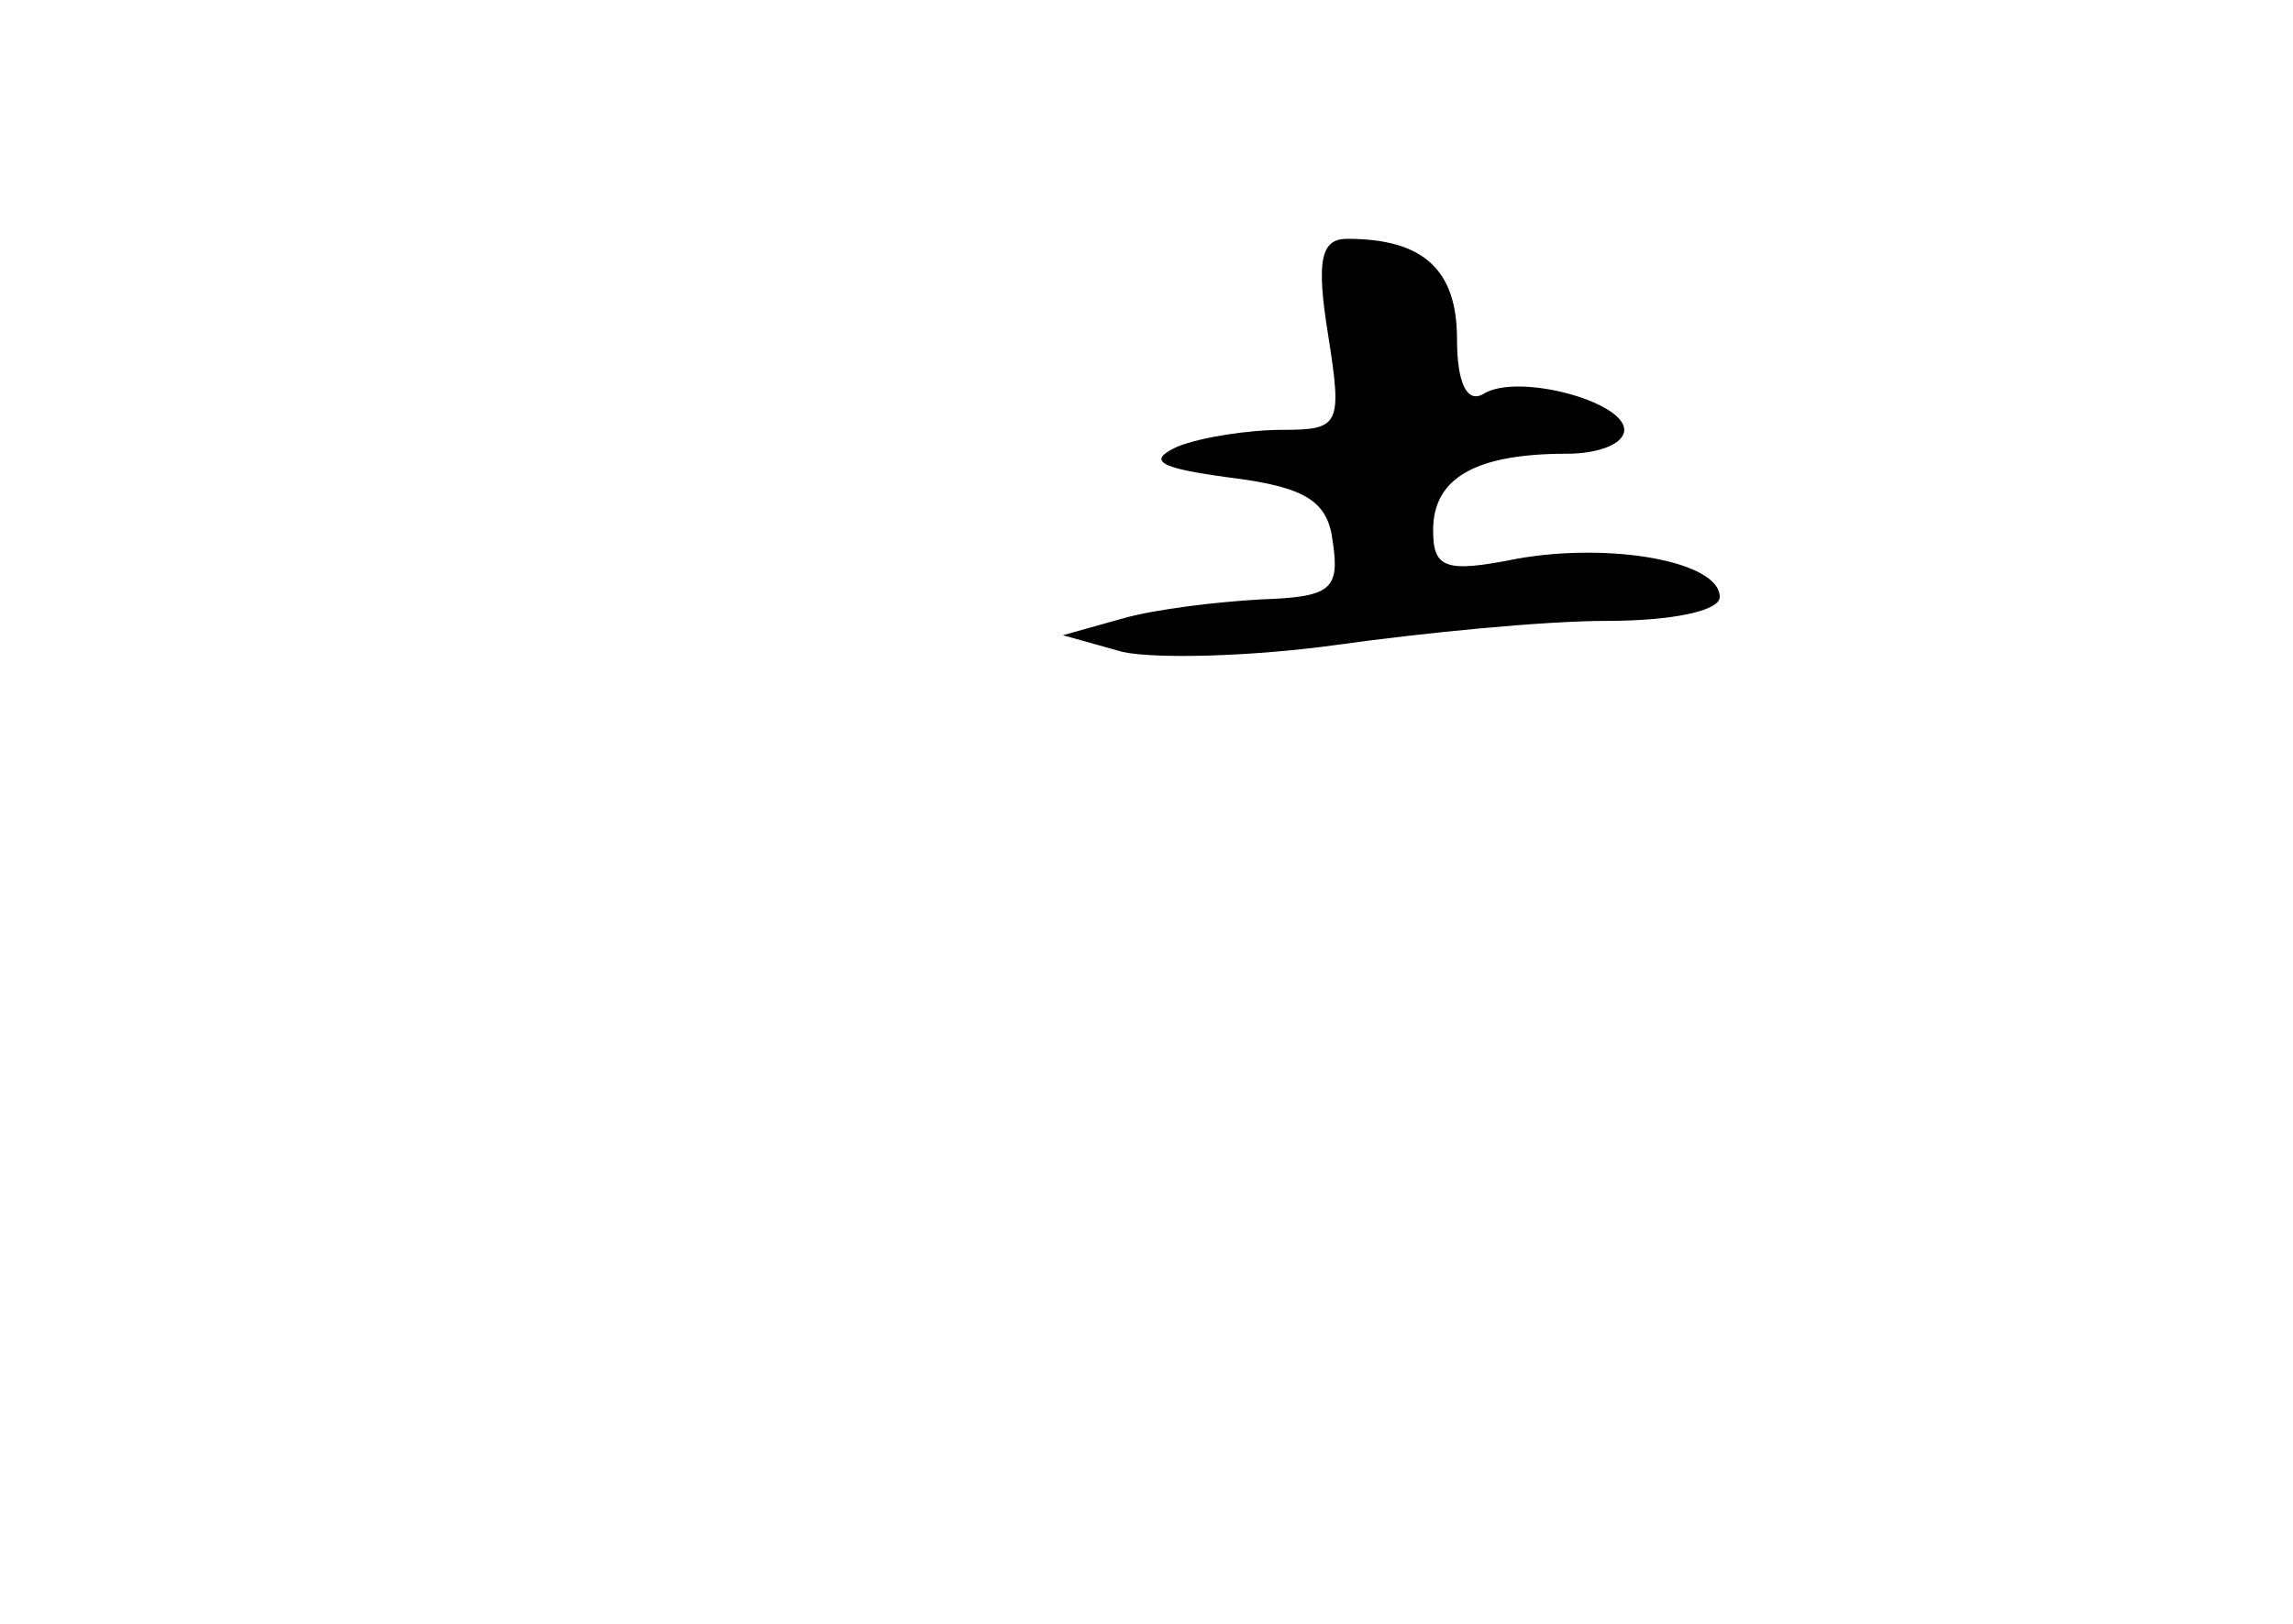 <?xml version="1.0" standalone="no"?>
<!DOCTYPE svg PUBLIC "-//W3C//DTD SVG 20010904//EN"
 "http://www.w3.org/TR/2001/REC-SVG-20010904/DTD/svg10.dtd">
<svg version="1.0" xmlns="http://www.w3.org/2000/svg"
 width="96pt" height="68pt" viewBox="0 0 96 68"
 preserveAspectRatio="xMidYMid meet">
<g transform="translate(0,68) scale(0.1,-0.1)"
fill="#000000" stroke="none">
<path d="M556 540 c6 -38 5 -40 -19 -40 -14 0 -34 -3 -44 -7 -13 -6 -8 -9 22
-13 32 -4 41 -10 43 -27 3 -20 -1 -23 -30 -24 -18 -1 -44 -4 -58 -8 l-25 -7
25 -7 c14 -3 54 -2 90 3 36 5 86 10 113 10 26 0 47 4 47 10 0 15 -46 23 -85
16 -30 -6 -35 -4 -35 12 0 22 18 32 56 32 13 0 24 4 24 10 0 12 -45 24 -59 15
-7 -4 -11 5 -11 23 0 29 -14 42 -46 42 -11 0 -13 -9 -8 -40z"/>
</g>
</svg>
